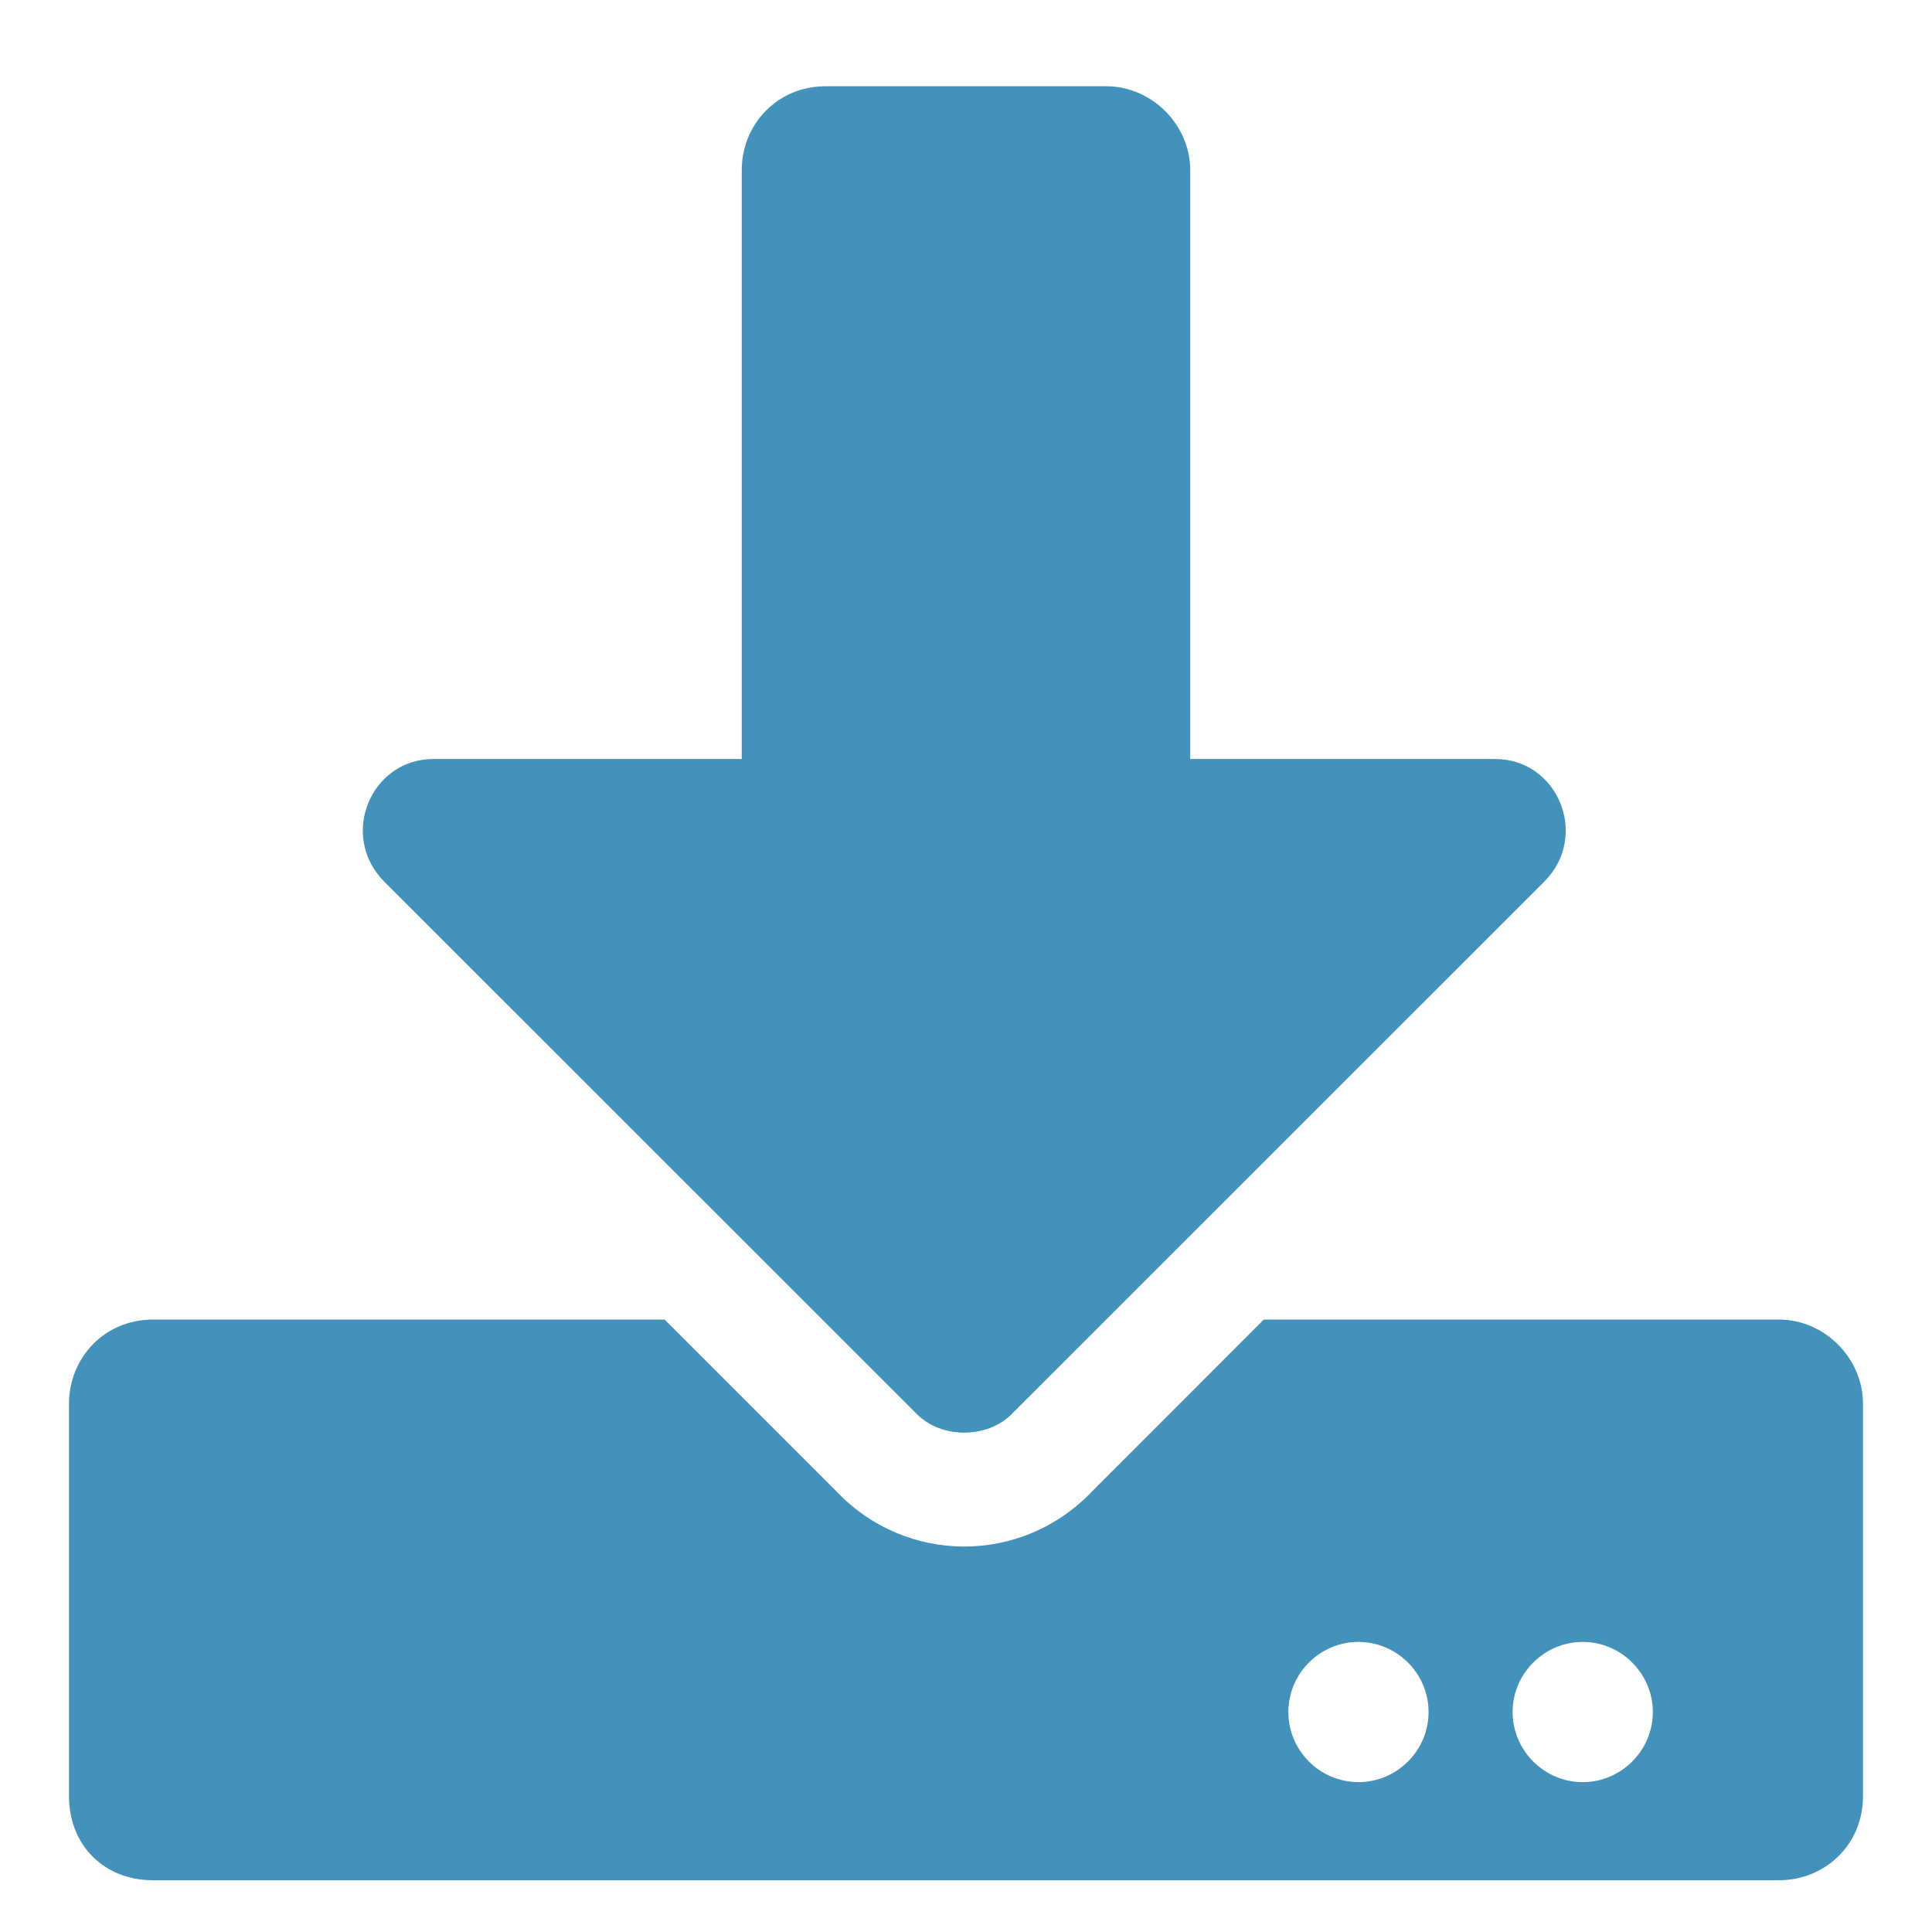 <svg width="14" height="14" viewBox="0 0 14 14" fill="#4392BB" xmlns="http://www.w3.org/2000/svg">
<path d="M5.984 0.625C5.629 0.625 5.375 0.904 5.375 1.234V5.5H3.141C2.684 5.5 2.455 6.059 2.785 6.389L6.645 10.248C6.822 10.426 7.152 10.426 7.33 10.248L11.19 6.389C11.52 6.059 11.291 5.5 10.834 5.5H8.625V1.234C8.625 0.904 8.346 0.625 8.016 0.625H5.984ZM13.5 10.172C13.5 9.842 13.221 9.562 12.891 9.562H9.158L7.914 10.807C7.406 11.34 6.568 11.34 6.061 10.807L4.816 9.562H1.109C0.754 9.562 0.5 9.842 0.5 10.172V13.016C0.5 13.371 0.754 13.625 1.109 13.625H12.891C13.221 13.625 13.5 13.371 13.5 13.016V10.172ZM10.352 12.406C10.352 12.685 10.123 12.914 9.844 12.914C9.564 12.914 9.336 12.685 9.336 12.406C9.336 12.127 9.564 11.898 9.844 11.898C10.123 11.898 10.352 12.127 10.352 12.406ZM11.977 12.406C11.977 12.685 11.748 12.914 11.469 12.914C11.19 12.914 10.961 12.685 10.961 12.406C10.961 12.127 11.19 11.898 11.469 11.898C11.748 11.898 11.977 12.127 11.977 12.406Z" />
</svg>
